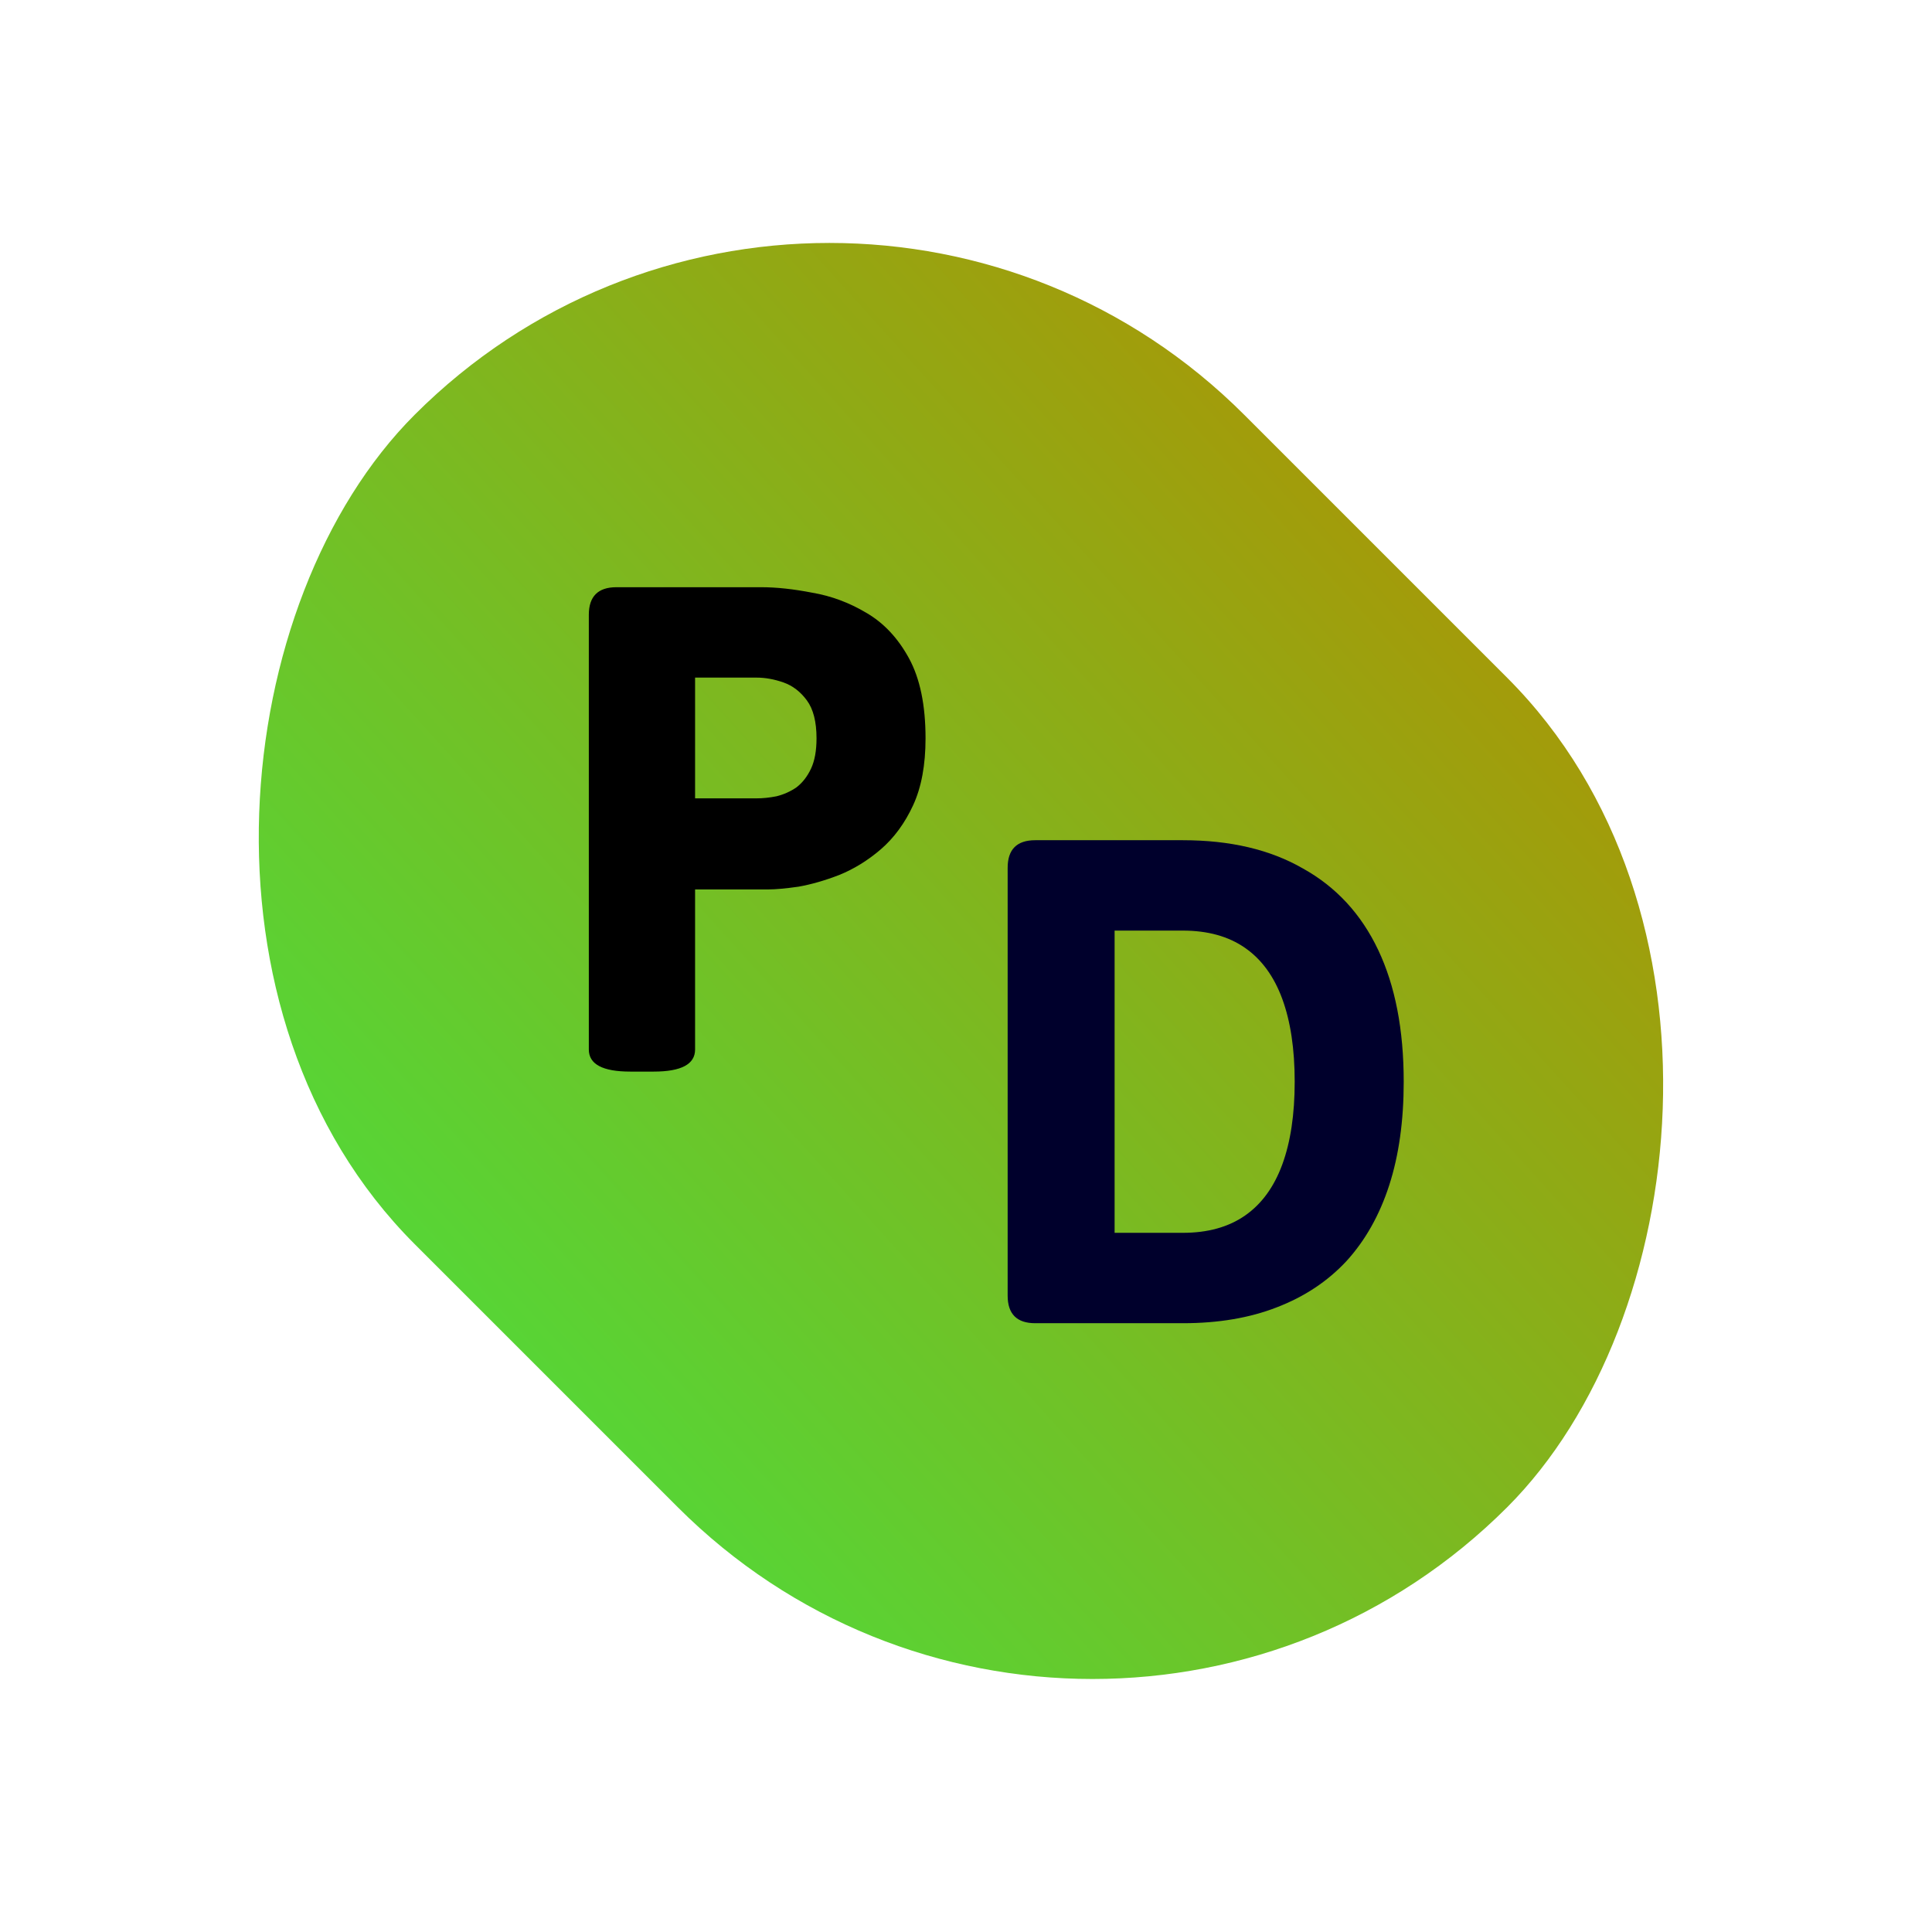 <svg width="84" height="84" viewBox="0 0 84 84" fill="none" xmlns="http://www.w3.org/2000/svg">
<rect x="36.062" width="67.175" height="51" rx="25.5" transform="rotate(45 36.062 0)" fill="url(#paint0_linear_9_2)"/>
<path d="M27.401 46.591C26.201 46.591 25.601 46.271 25.601 45.631V26.731C25.601 25.931 26.001 25.531 26.801 25.531H33.101C33.761 25.531 34.501 25.611 35.321 25.771C36.141 25.911 36.921 26.201 37.661 26.641C38.421 27.081 39.041 27.741 39.521 28.621C40.001 29.501 40.241 30.661 40.241 32.101C40.241 33.261 40.061 34.231 39.701 35.011C39.341 35.791 38.871 36.431 38.291 36.931C37.731 37.411 37.131 37.781 36.491 38.041C35.871 38.281 35.281 38.451 34.721 38.551C34.161 38.631 33.721 38.671 33.401 38.671H30.221V45.631C30.221 46.271 29.621 46.591 28.421 46.591H27.401ZM30.221 34.711H32.891C33.171 34.711 33.461 34.681 33.761 34.621C34.081 34.541 34.371 34.411 34.631 34.231C34.891 34.031 35.101 33.761 35.261 33.421C35.421 33.081 35.501 32.641 35.501 32.101C35.501 31.381 35.361 30.831 35.081 30.451C34.801 30.071 34.461 29.811 34.061 29.671C33.661 29.531 33.271 29.461 32.891 29.461H30.221V34.711Z" fill="black"/>
<path d="M45.011 57.531C44.211 57.531 43.811 57.131 43.811 56.331V37.731C43.811 36.931 44.211 36.531 45.011 36.531H51.431C53.491 36.531 55.231 36.941 56.651 37.761C58.091 38.561 59.181 39.741 59.921 41.301C60.661 42.861 61.031 44.771 61.031 47.031C61.031 48.731 60.821 50.231 60.401 51.531C59.981 52.831 59.361 53.931 58.541 54.831C57.721 55.711 56.711 56.381 55.511 56.841C54.331 57.301 52.971 57.531 51.431 57.531H45.011ZM48.461 53.601H51.431C52.511 53.601 53.411 53.351 54.131 52.851C54.851 52.351 55.391 51.611 55.751 50.631C56.111 49.651 56.291 48.451 56.291 47.031C56.291 45.611 56.111 44.411 55.751 43.431C55.391 42.451 54.851 41.711 54.131 41.211C53.411 40.711 52.511 40.461 51.431 40.461H48.461V53.601Z" fill="#00002C"/>
<defs>
<linearGradient id="paint0_linear_9_2" x1="72.478" y1="-5.259" x2="69.65" y2="51" gradientUnits="userSpaceOnUse">
<stop stop-color="#AA9606"/>
<stop offset="1" stop-color="#58D435"/>
</linearGradient>
</defs>
</svg>
